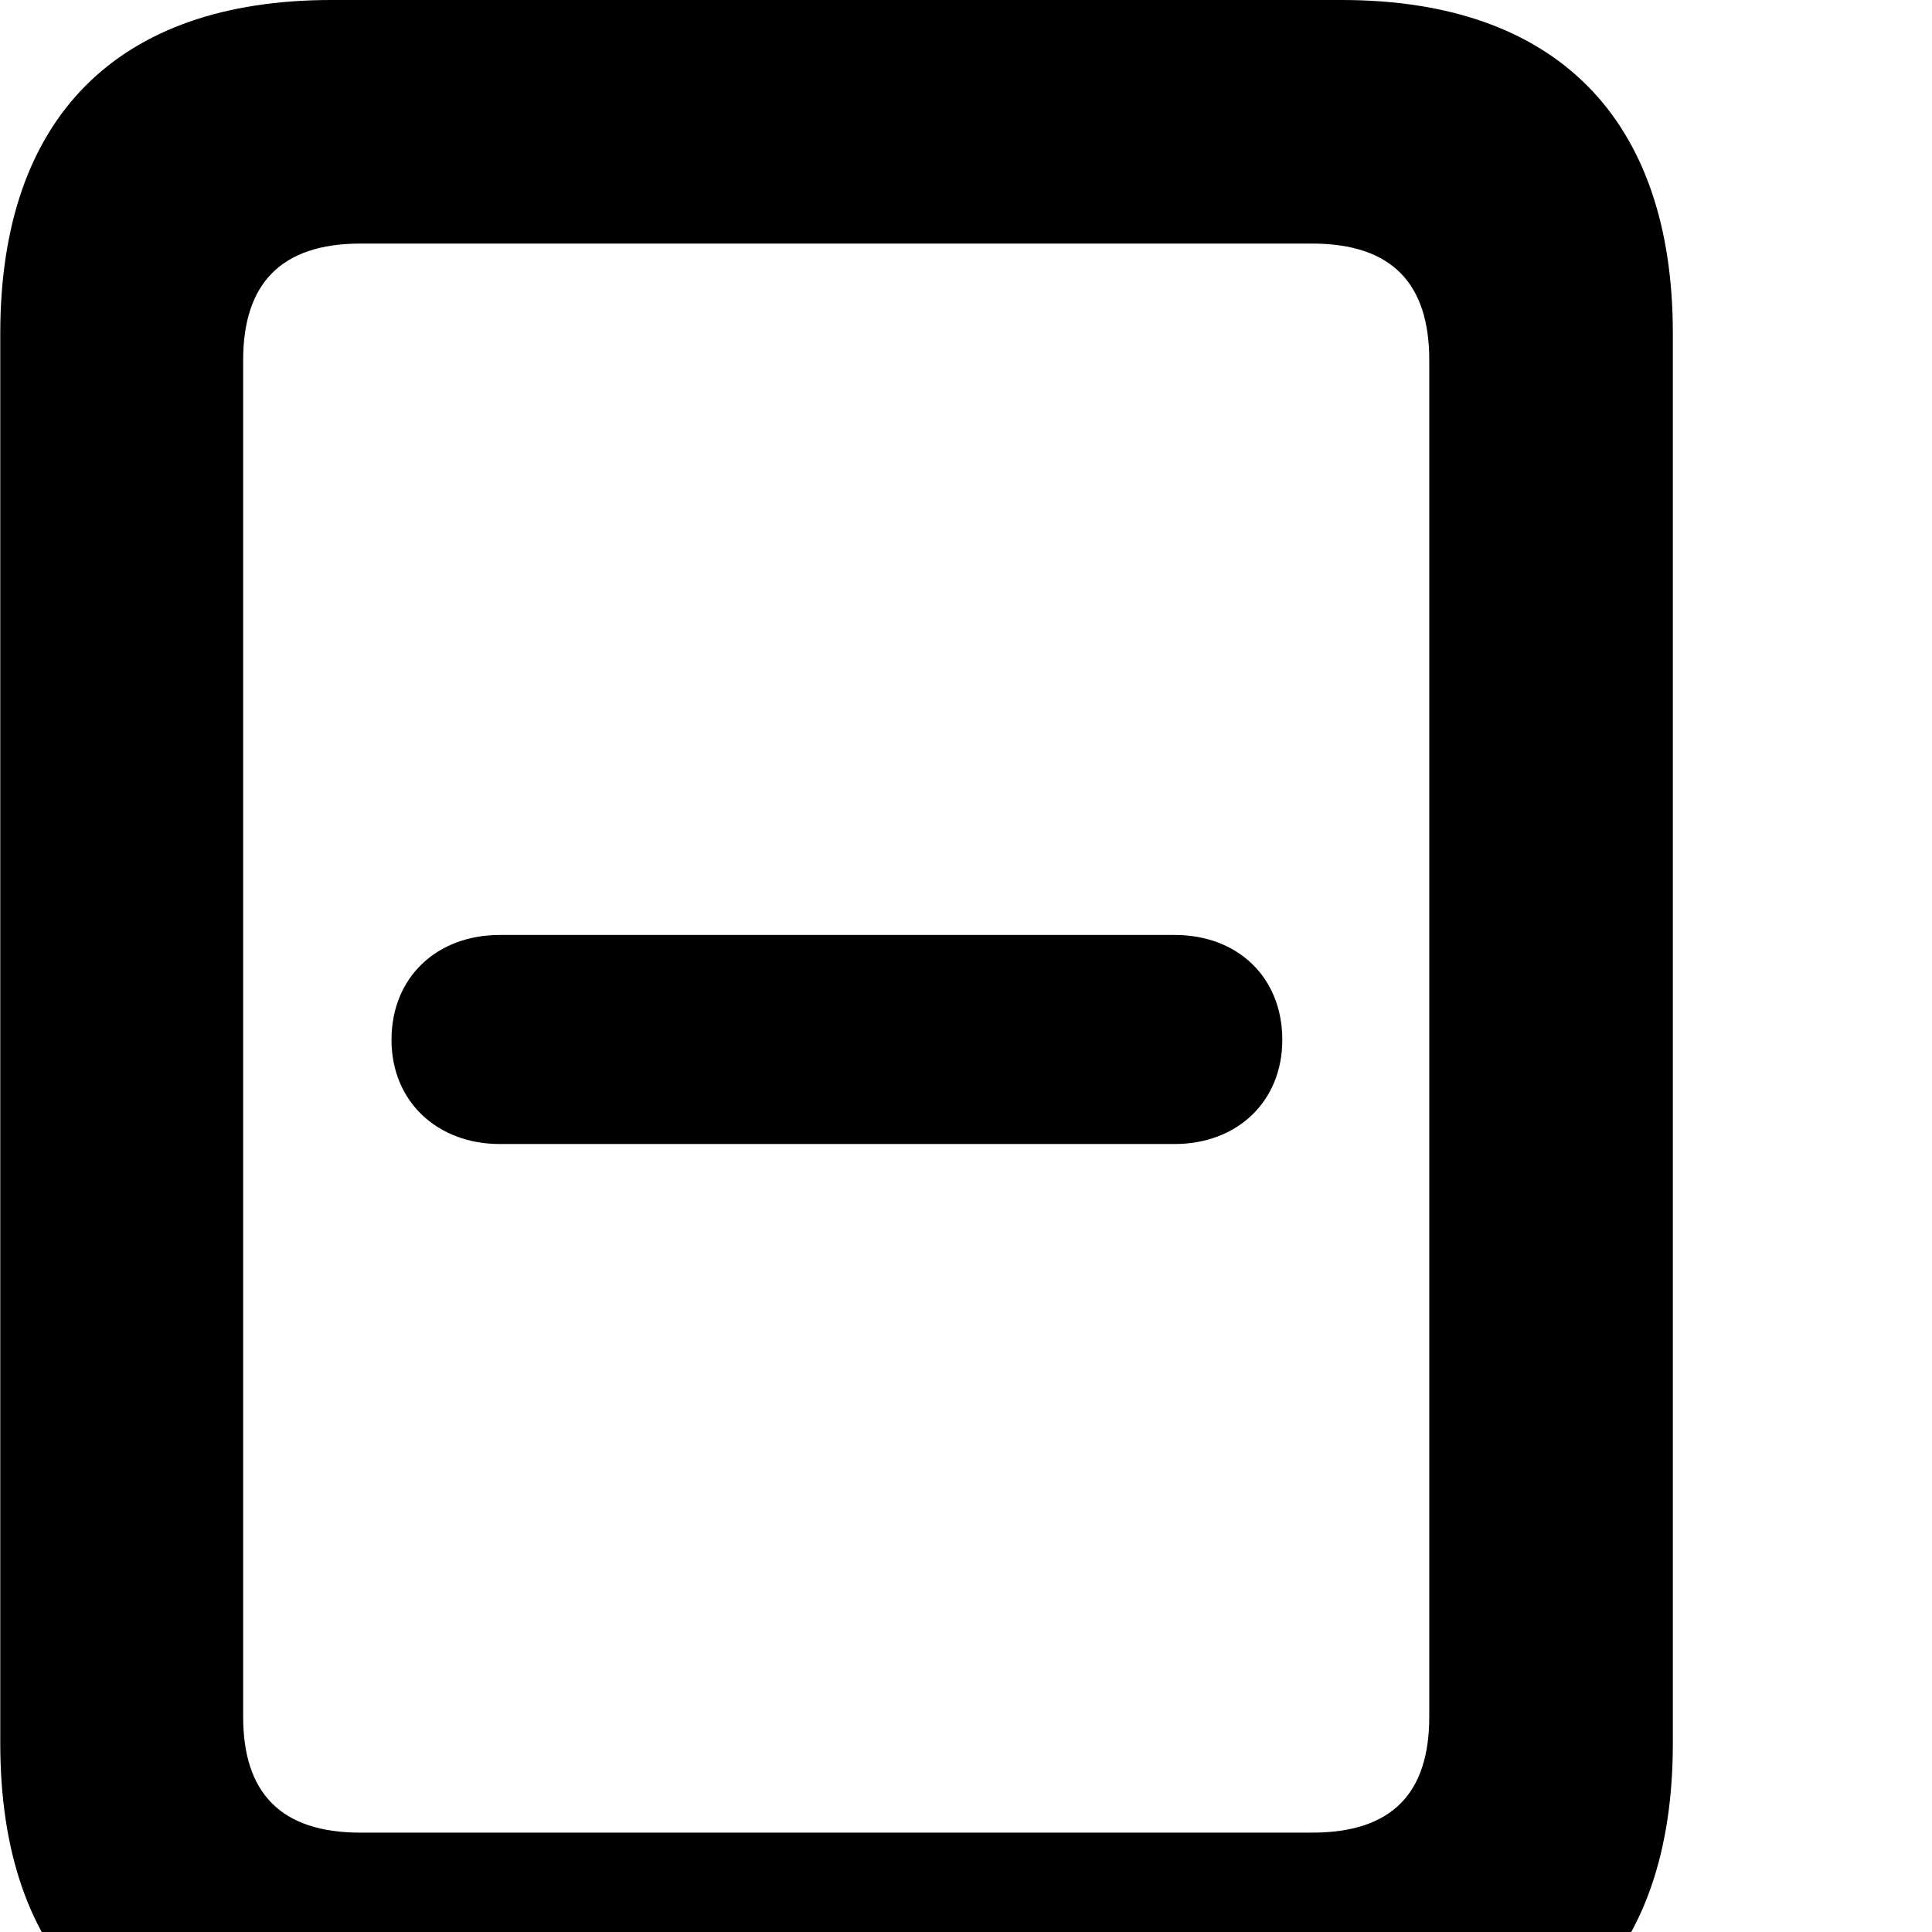 <svg xmlns="http://www.w3.org/2000/svg" viewBox="0 0 28 28" width="28" height="28">
  <path d="M0.004 25.27C0.004 28.4 1.694 30.09 4.804 30.09H19.444C22.544 30.09 24.244 28.4 24.244 25.27V4.83C24.244 1.71 22.544 0 19.444 0H4.804C1.694 0 0.004 1.71 0.004 4.83ZM3.524 24.88V5.22C3.524 4.12 4.064 3.53 5.224 3.53H19.014C20.184 3.53 20.714 4.12 20.714 5.22V24.88C20.714 25.98 20.184 26.56 19.014 26.56H5.224C4.064 26.56 3.524 25.98 3.524 24.88ZM7.244 16.58H17.024C17.924 16.58 18.584 15.97 18.584 15.07C18.584 14.16 17.934 13.55 17.024 13.55H7.244C6.334 13.55 5.674 14.16 5.674 15.07C5.674 15.97 6.344 16.58 7.244 16.58Z" />
</svg>